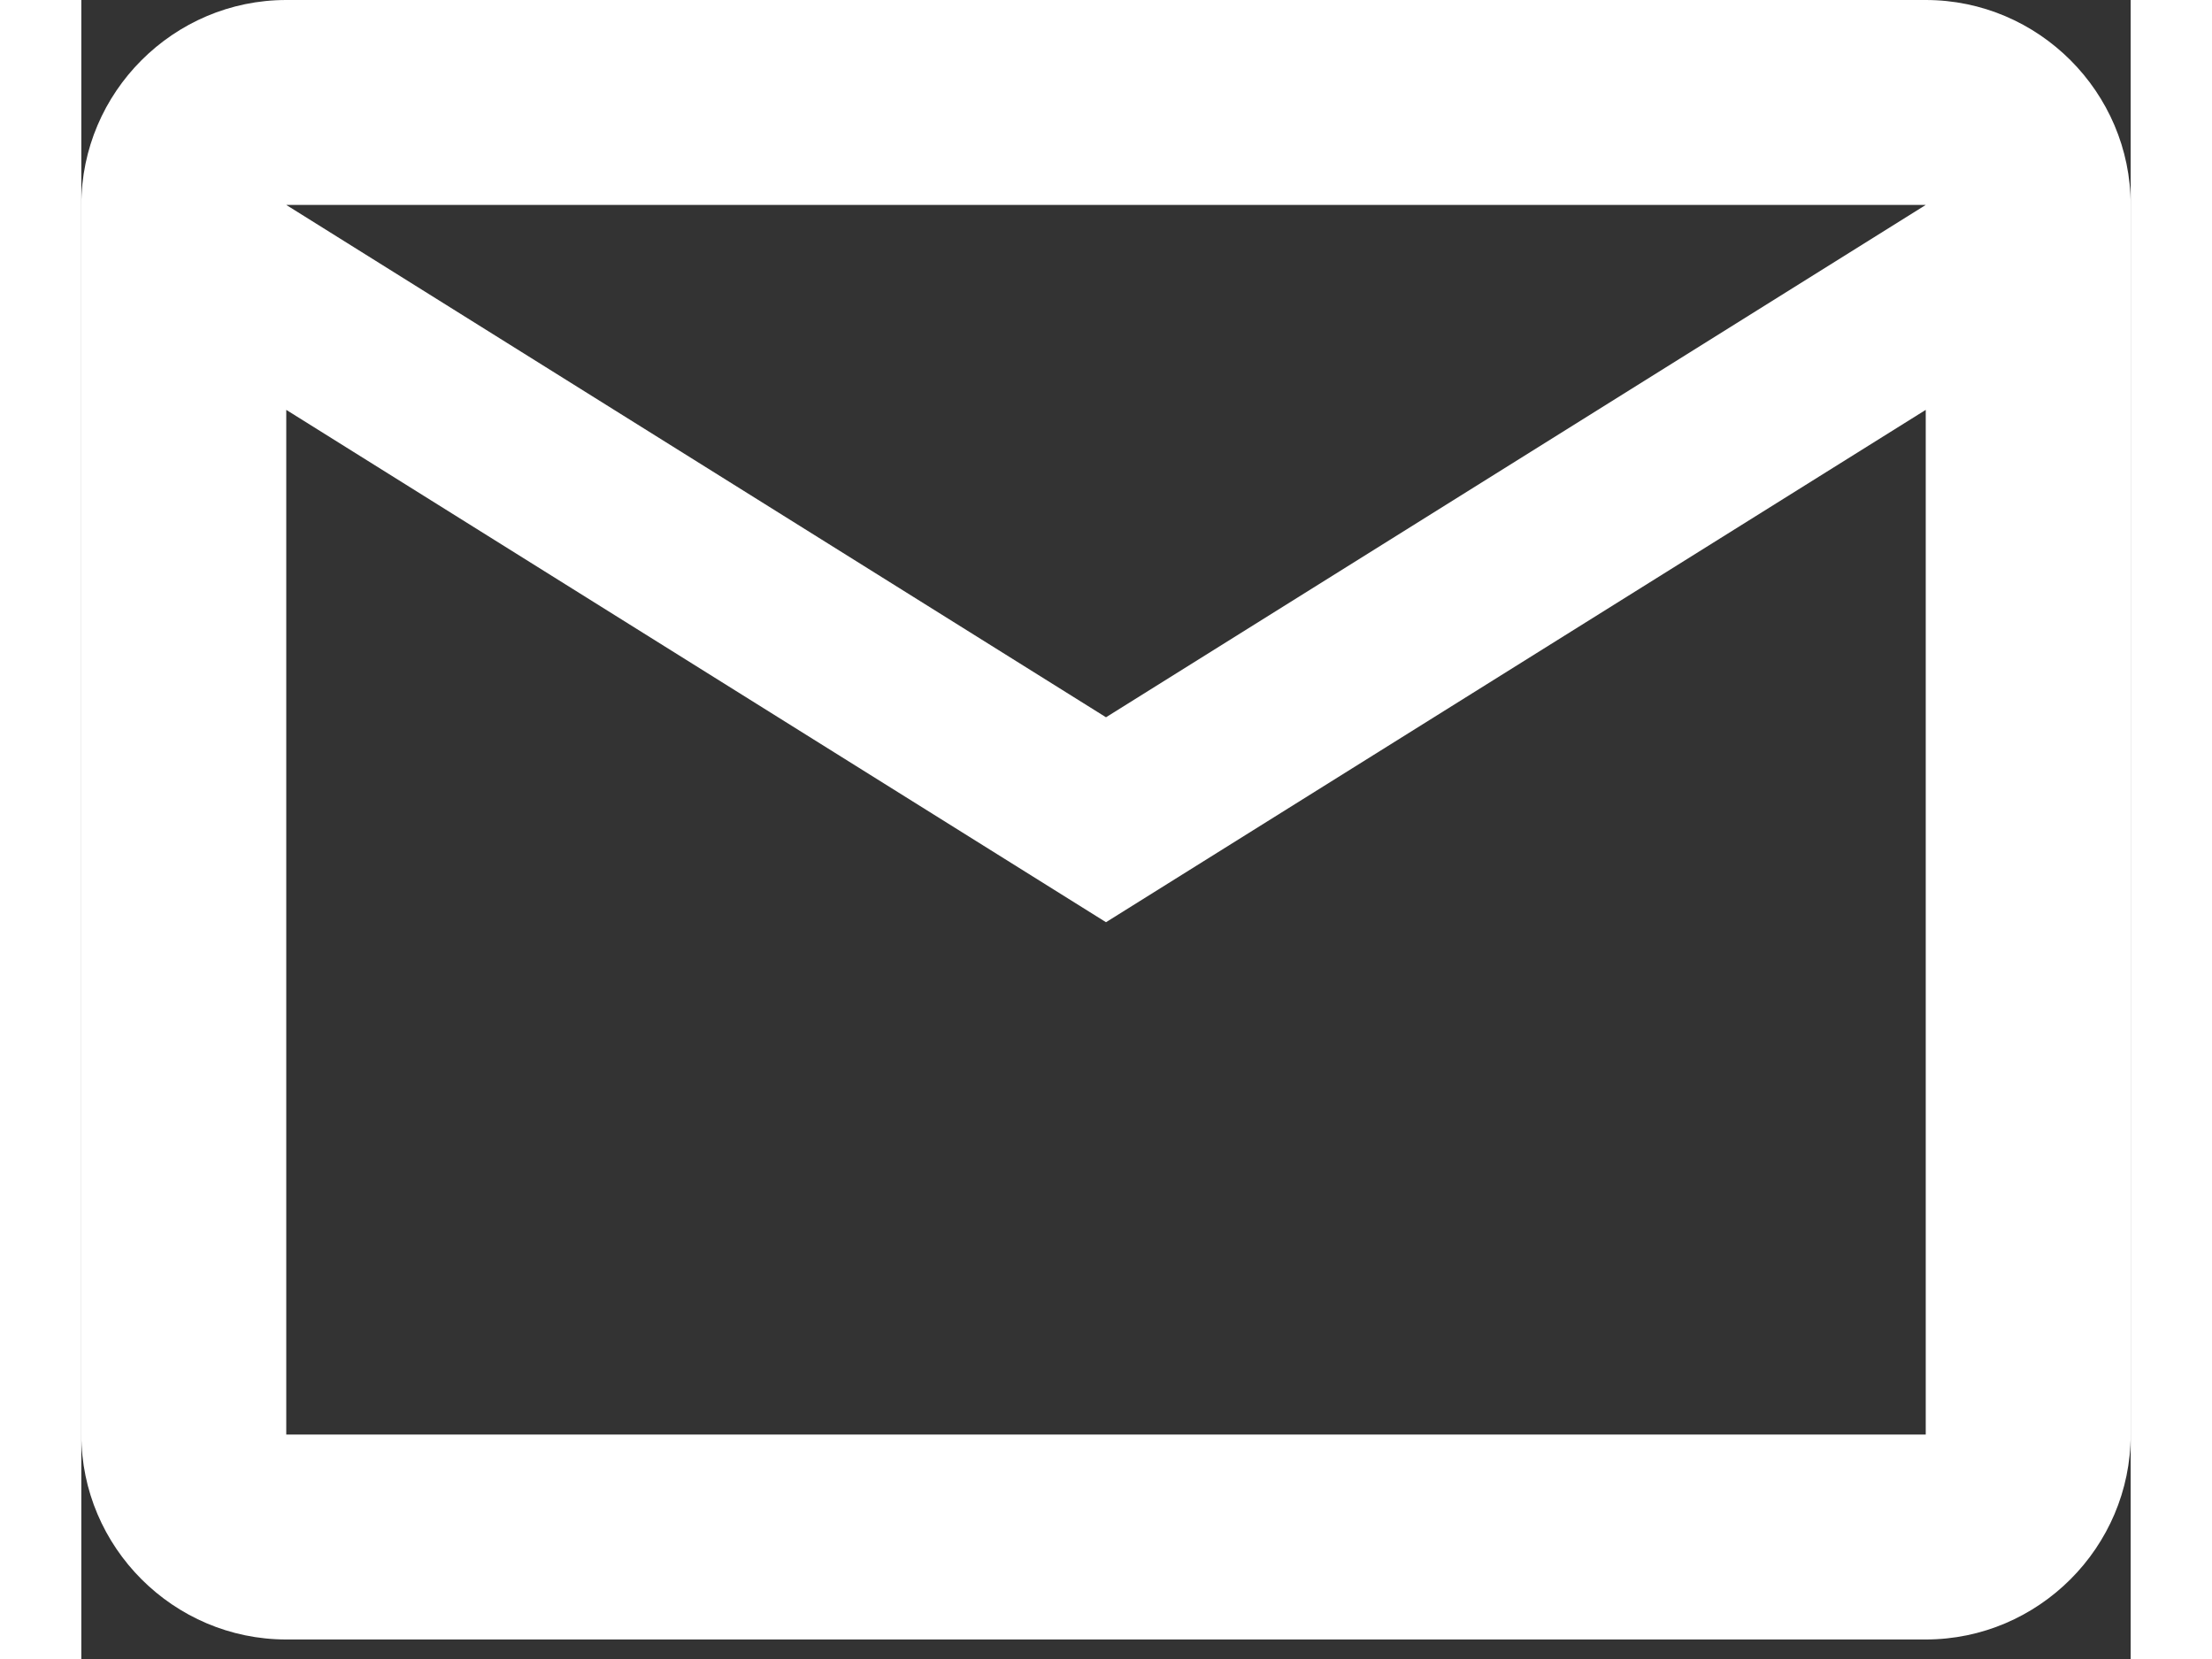 <svg width="16" height="12" viewBox="0 0 21 17" fill="none" xmlns="http://www.w3.org/2000/svg">
<rect x="0" y="0" width="21" height="17" fill="#333333" stroke="none"/>
<path d="M21 2.1C21 0.945 20.055 0 18.9 0H2.1C0.945 0 0 0.945 0 2.1V14.7C0 15.855 0.945 16.8 2.1 16.8H18.9C20.055 16.8 21 15.855 21 14.7V2.1ZM18.9 2.1L10.5 7.35L2.1 2.1H18.9ZM18.9 14.7H2.1V4.2L10.5 9.45L18.9 4.2V14.7Z" fill="white"/>
</svg>
